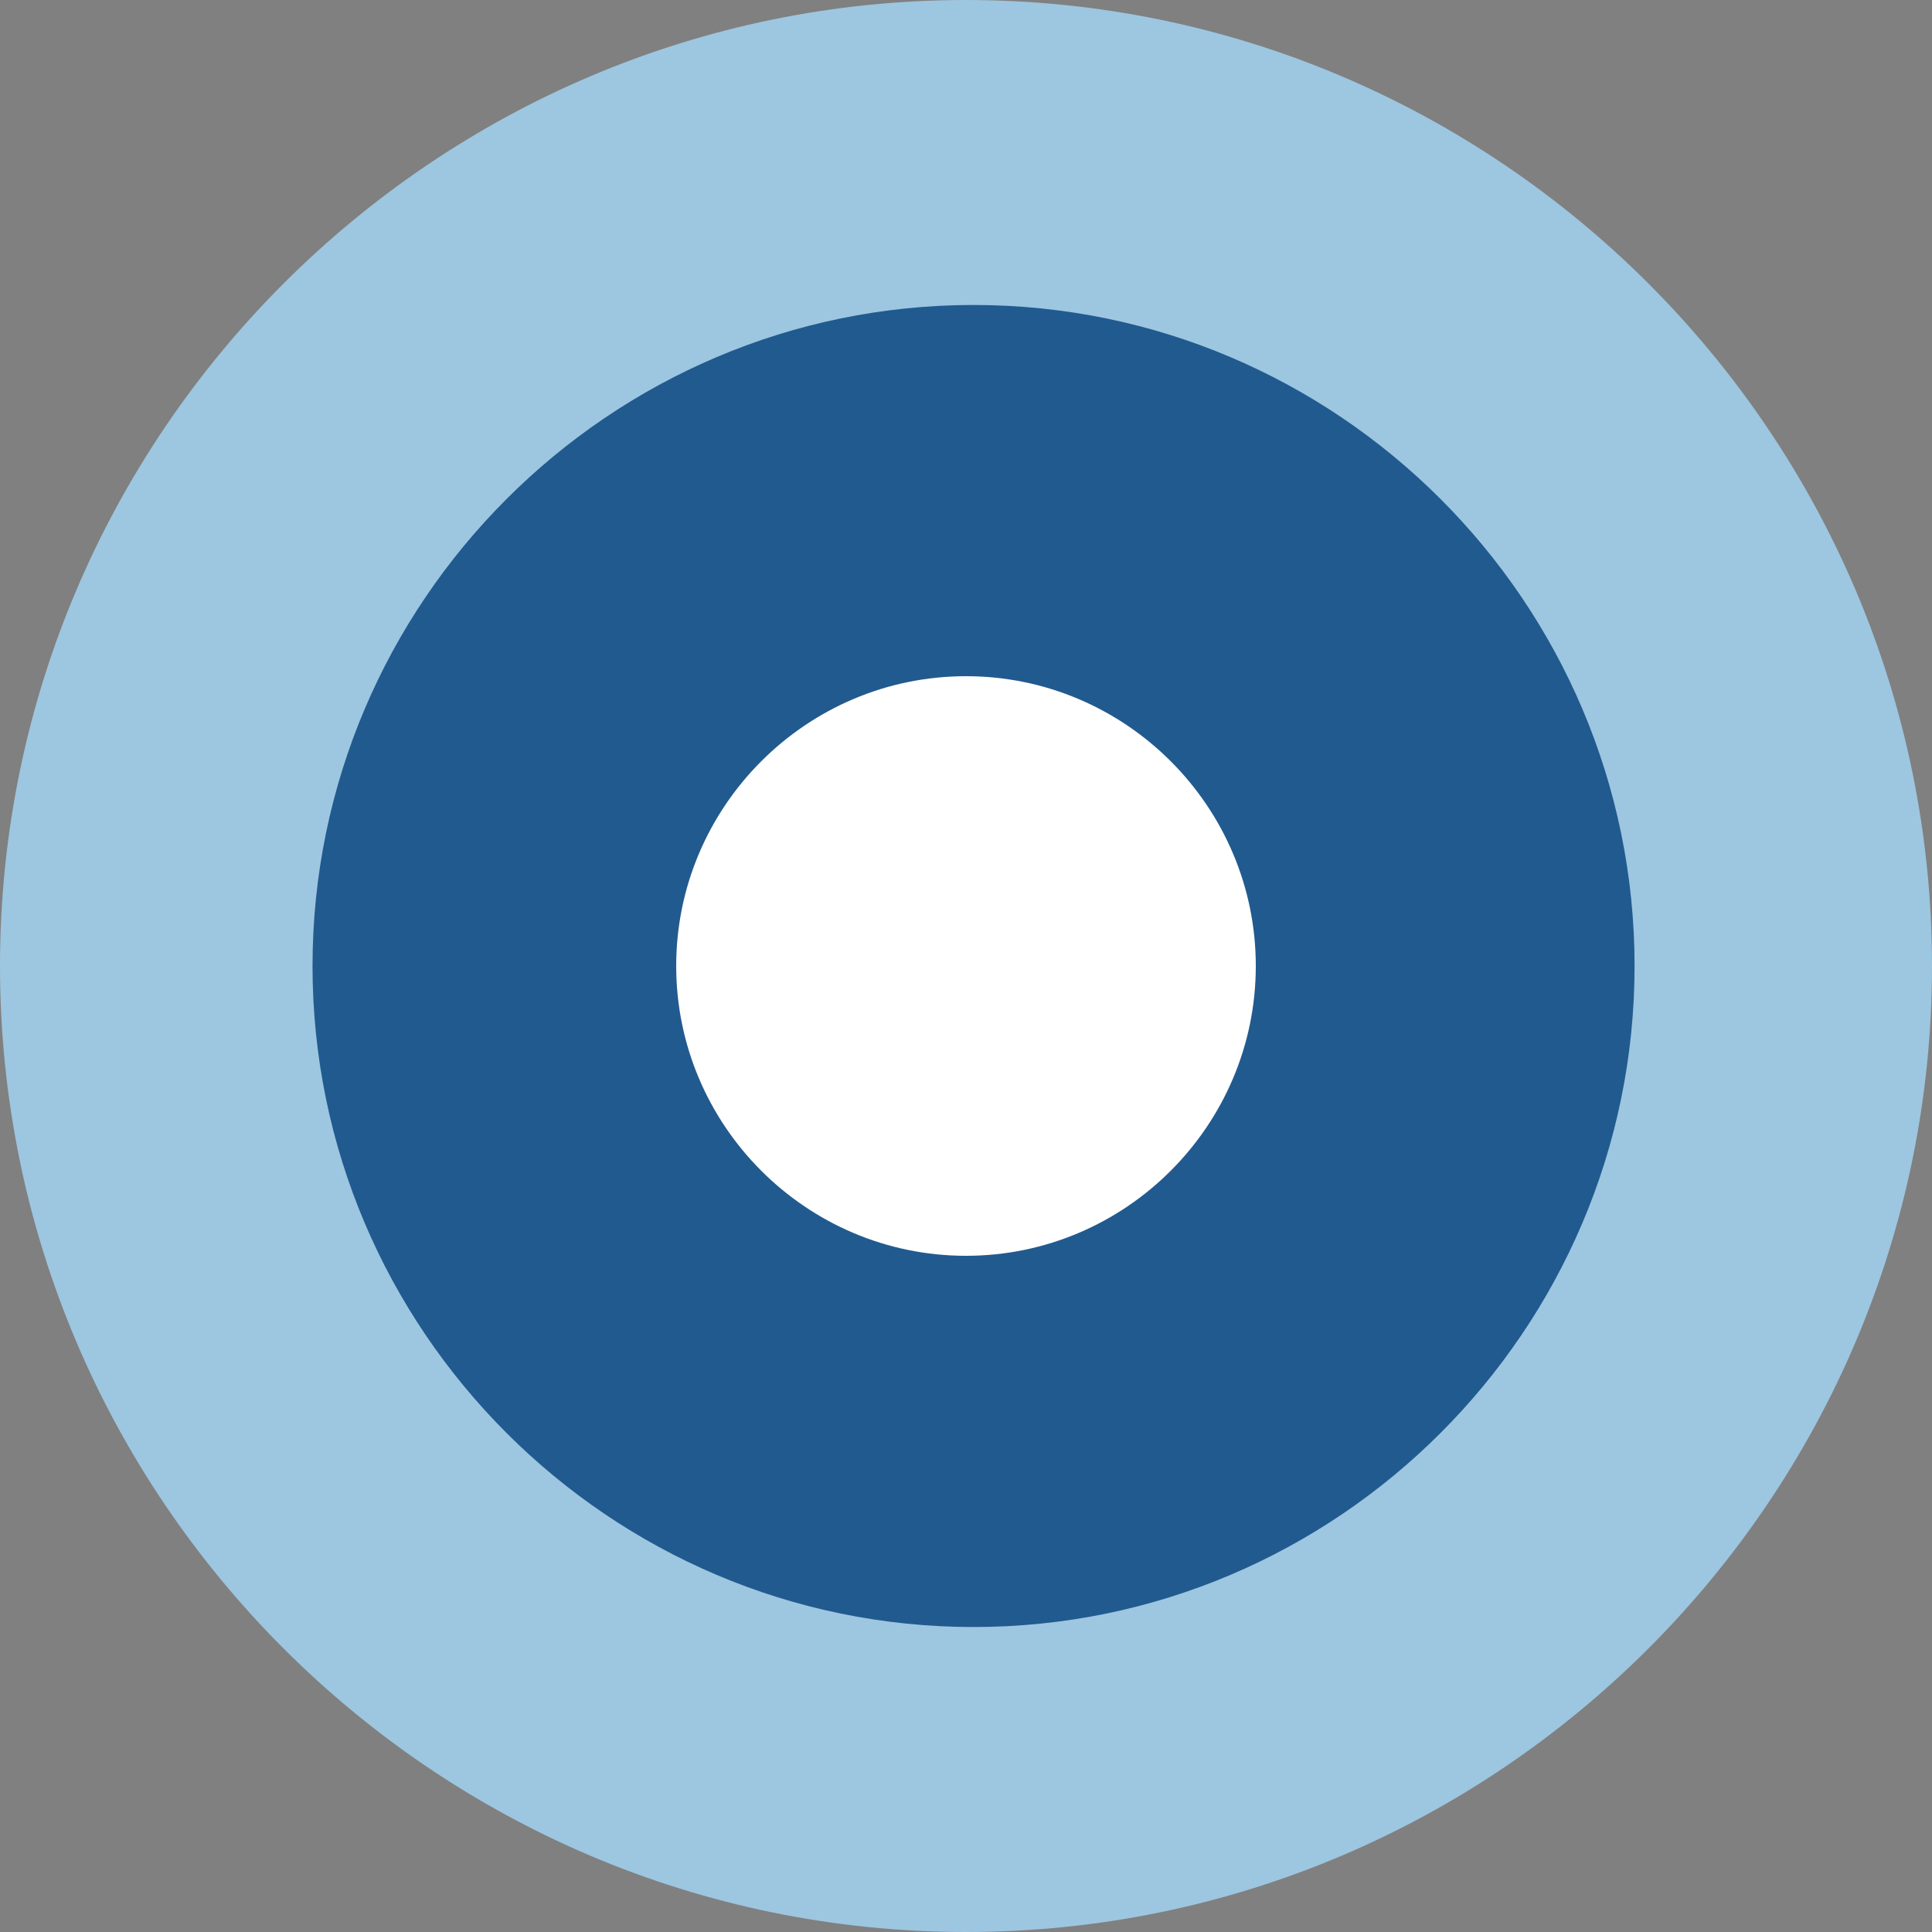 <?xml version="1.0" encoding="UTF-8" standalone="no"?>
<!-- Generator: Adobe Illustrator 19.0.0, SVG Export Plug-In . SVG Version: 6.00 Build 0)  -->

<svg
   xmlns:dc="http://purl.org/dc/elements/1.1/"
   xmlns:cc="http://creativecommons.org/ns#"
   xmlns:rdf="http://www.w3.org/1999/02/22-rdf-syntax-ns#"
   xmlns:svg="http://www.w3.org/2000/svg"
   xmlns="http://www.w3.org/2000/svg"
   xmlns:sodipodi="http://sodipodi.sourceforge.net/DTD/sodipodi-0.dtd"
   xmlns:inkscape="http://www.inkscape.org/namespaces/inkscape"
   version="1.1"
   id="Layer_1"
   x="0px"
   y="0px"
   viewBox="0 0 512 512"
   style="enable-background:new 0 0 512 512;"
   xml:space="preserve"
   sodipodi:docname="02_10.svg"
   inkscape:version="0.92.4 (5da689c313, 2019-01-14)"><rect x="0" y="0" width="512" height="512" fill="#808080" stroke="none"/><defs
   id="defs41" /><sodipodi:namedview
   pagecolor="#ffffff"
   bordercolor="#666666"
   borderopacity="1"
   objecttolerance="10"
   gridtolerance="10"
   guidetolerance="10"
   inkscape:pageopacity="0"
   inkscape:pageshadow="2"
   inkscape:window-width="1920"
   inkscape:window-height="1017"
   id="namedview39"
   showgrid="false"
   inkscape:zoom="0.921875"
   inkscape:cx="76.497817"
   inkscape:cy="339.68962"
   inkscape:window-x="-8"
   inkscape:window-y="0"
   inkscape:window-maximized="1"
   inkscape:current-layer="g4" />
<g
   id="g6">
	<g
   id="g4"
   style="fill:#000000;fill-opacity:1">
		<path
   d="M 256,0 C 115.03,0 0,115.05 0,256 0,396.97 115.05,512 256,512 396.97,512 512,396.95 512,256 512,115.03 396.95,0 256,0 Z"
   id="path2"
   inkscape:connector-curvature="0"
   style="fill:#9dc6e0;fill-opacity:1;stroke:none;stroke-opacity:1"
   sodipodi:nodetypes="sssss" /><path
   d="M 258,80.822 C 161.536,80.822 82.822,159.55 82.822,256 82.822,352.464 161.55,431.178 258,431.178 354.464,431.178 433.178,352.45 433.178,256 433.178,159.536 354.45,80.822 258,80.822 Z"
   id="path2-3-8-7"
   inkscape:connector-curvature="0"
   style="fill:#215a8f;fill-opacity:1;stroke-width:0.684"
   sodipodi:nodetypes="sssss" /><path
   d="m 258,123.29 c -73.079,0 -132.71,59.642 -132.71,132.71 0,73.079 59.642,132.71 132.71,132.71 73.079,0 132.71,-59.642 132.71,-132.71 0,-73.079 -59.642,-132.71 -132.71,-132.71 z"
   id="path2-3-8"
   inkscape:connector-curvature="0"
   style="fill:none;fill-opacity:1;stroke-width:0.518"
   sodipodi:nodetypes="sssss" />
	<path
   d="m 256,179.2 c -42.291,0 -76.8,34.515 -76.8,76.8 0,42.291 34.515,76.8 76.8,76.8 42.291,0 76.8,-34.515 76.8,-76.8 0,-42.291 -34.515,-76.8 -76.8,-76.8 z"
   id="path2-3"
   inkscape:connector-curvature="0"
   style="fill:#ffffff;fill-opacity:1;stroke-width:0.3"
   sodipodi:nodetypes="sssss" /></g>
</g>
<g
   id="g8">
</g>
<g
   id="g10">
</g>
<g
   id="g12">
</g>
<g
   id="g14">
</g>
<g
   id="g16">
</g>
<g
   id="g18">
</g>
<g
   id="g20">
</g>
<g
   id="g22">
</g>
<g
   id="g24">
</g>
<g
   id="g26">
</g>
<g
   id="g28">
</g>
<g
   id="g30">
</g>
<g
   id="g32">
</g>
<g
   id="g34">
</g>
<g
   id="g36">
</g>
</svg>